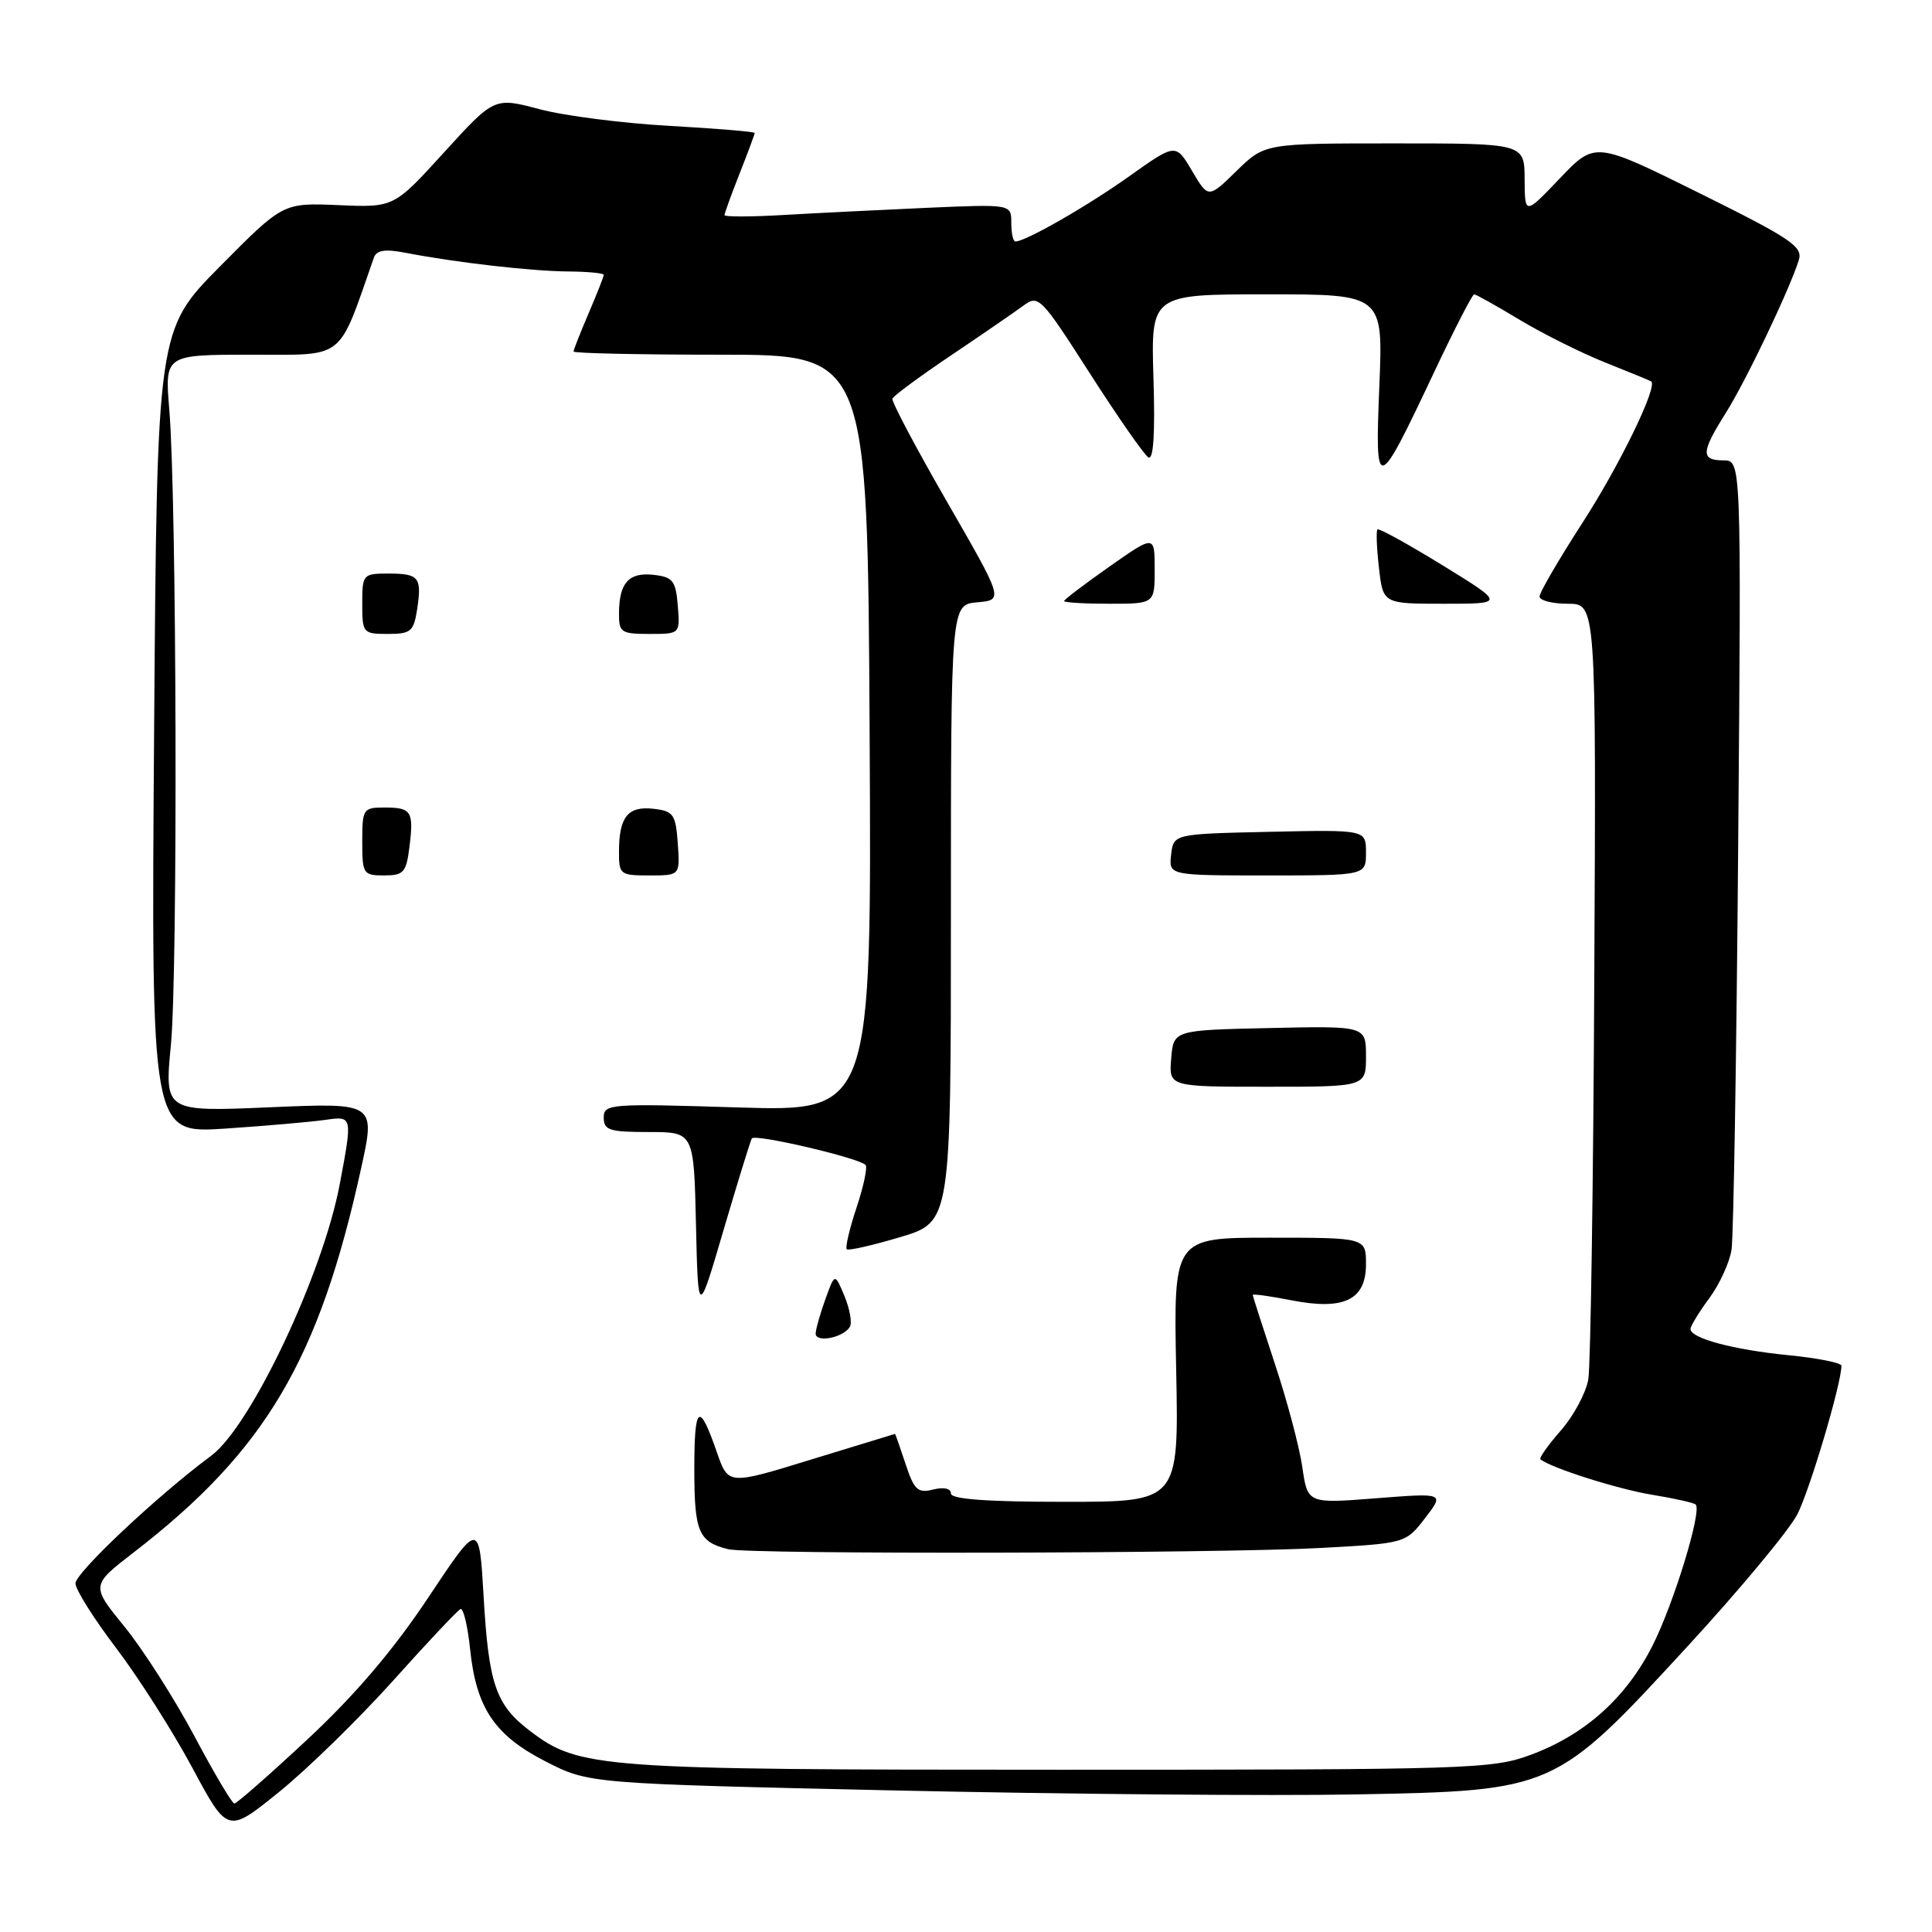 <?xml version="1.0" encoding="UTF-8" standalone="no"?>
<!DOCTYPE svg PUBLIC "-//W3C//DTD SVG 1.1//EN" "http://www.w3.org/Graphics/SVG/1.1/DTD/svg11.dtd" >
<svg xmlns="http://www.w3.org/2000/svg" xmlns:xlink="http://www.w3.org/1999/xlink" version="1.1" viewBox="0 0 256 256">
 <g >
 <path fill="currentColor"
d=" M 52.05 222.74 C 56.60 217.66 60.64 213.37 61.02 213.21 C 61.40 213.06 61.97 215.44 62.29 218.51 C 63.10 226.33 65.53 229.94 72.33 233.42 C 78.05 236.34 78.05 236.34 118.78 237.25 C 141.17 237.74 168.54 237.98 179.58 237.77 C 205.96 237.28 206.05 237.24 223.59 218.17 C 230.51 210.65 237.06 202.78 238.15 200.67 C 239.80 197.46 244.00 183.33 244.00 180.97 C 244.00 180.58 240.83 179.95 236.97 179.57 C 229.68 178.85 224.00 177.33 224.00 176.10 C 224.00 175.71 225.12 173.87 226.49 172.02 C 227.86 170.16 229.19 167.26 229.44 165.57 C 229.70 163.88 230.10 139.66 230.32 111.75 C 230.73 61.00 230.73 61.00 228.37 61.00 C 225.34 61.00 225.39 59.93 228.67 54.73 C 231.31 50.55 237.11 38.41 238.35 34.47 C 238.92 32.68 237.34 31.62 225.18 25.59 C 211.36 18.74 211.36 18.74 206.70 23.62 C 202.05 28.50 202.05 28.50 202.02 23.75 C 202.00 19.00 202.00 19.00 184.79 19.00 C 167.58 19.00 167.58 19.00 163.85 22.65 C 160.11 26.30 160.11 26.30 157.95 22.64 C 155.79 18.98 155.79 18.98 149.64 23.35 C 144.07 27.32 135.89 32.00 134.54 32.00 C 134.24 32.00 134.00 30.89 134.00 29.52 C 134.00 27.05 134.00 27.05 122.75 27.54 C 116.56 27.82 108.01 28.24 103.75 28.49 C 99.49 28.74 96.00 28.74 96.00 28.51 C 96.00 28.27 96.90 25.79 98.00 23.00 C 99.10 20.21 100.00 17.79 100.00 17.62 C 100.00 17.45 94.94 17.03 88.75 16.68 C 82.56 16.34 74.80 15.35 71.50 14.47 C 65.50 12.88 65.50 12.88 58.84 20.19 C 52.19 27.50 52.19 27.50 44.84 27.18 C 37.50 26.87 37.50 26.87 29.15 35.30 C 20.81 43.73 20.81 43.73 20.42 96.96 C 20.03 150.18 20.03 150.18 29.77 149.55 C 35.12 149.19 41.12 148.67 43.11 148.39 C 46.72 147.87 46.72 147.87 45.02 156.90 C 42.78 168.83 33.24 188.98 28.00 192.88 C 20.84 198.19 10.00 208.39 10.00 209.81 C 10.00 210.62 12.43 214.48 15.40 218.39 C 18.37 222.30 22.90 229.43 25.48 234.23 C 30.16 242.96 30.16 242.96 36.96 237.46 C 40.70 234.44 47.49 227.81 52.05 222.74 Z  M 25.73 229.99 C 23.10 225.06 18.95 218.56 16.50 215.55 C 12.04 210.08 12.04 210.08 17.77 205.66 C 35.17 192.22 42.27 180.22 47.85 154.81 C 49.76 146.12 49.76 146.12 35.78 146.72 C 21.79 147.32 21.79 147.32 22.65 138.41 C 23.57 128.72 23.42 66.00 22.43 54.25 C 21.83 47.00 21.83 47.00 33.34 47.00 C 45.88 47.00 44.72 47.92 49.54 34.14 C 49.90 33.14 51.01 32.97 53.76 33.50 C 60.49 34.80 70.41 35.93 75.25 35.97 C 77.86 35.99 80.00 36.19 80.00 36.42 C 80.00 36.65 79.10 38.93 78.00 41.50 C 76.90 44.07 76.00 46.35 76.00 46.58 C 76.00 46.81 84.77 47.00 95.48 47.00 C 114.96 47.00 114.96 47.00 115.23 97.14 C 115.50 147.29 115.50 147.29 97.75 146.74 C 80.77 146.21 80.00 146.27 80.00 148.09 C 80.00 149.76 80.76 150.00 85.97 150.00 C 91.94 150.00 91.94 150.00 92.22 162.25 C 92.50 174.50 92.50 174.50 95.87 163.00 C 97.73 156.68 99.42 151.21 99.62 150.85 C 100.00 150.20 113.73 153.40 114.69 154.36 C 114.97 154.64 114.44 157.18 113.50 160.00 C 112.56 162.82 111.98 165.31 112.20 165.53 C 112.41 165.75 115.61 165.02 119.30 163.92 C 126.00 161.91 126.00 161.91 126.00 121.01 C 126.00 80.12 126.00 80.12 129.49 79.81 C 132.98 79.50 132.98 79.50 125.49 66.50 C 121.37 59.35 118.11 53.19 118.25 52.82 C 118.39 52.45 121.88 49.87 126.00 47.10 C 130.12 44.33 134.44 41.36 135.59 40.51 C 137.61 39.02 137.90 39.32 144.41 49.47 C 148.11 55.25 151.60 60.25 152.16 60.60 C 152.84 61.02 153.07 57.49 152.84 50.11 C 152.50 39.00 152.50 39.00 167.89 39.00 C 183.27 39.00 183.27 39.00 182.77 51.17 C 182.18 65.52 182.41 65.46 190.06 49.25 C 192.72 43.61 195.10 39.00 195.33 39.00 C 195.57 39.00 198.28 40.52 201.37 42.38 C 204.46 44.24 209.58 46.79 212.74 48.05 C 215.91 49.31 218.63 50.43 218.79 50.54 C 219.70 51.19 214.59 61.69 209.68 69.28 C 206.56 74.12 204.00 78.50 204.00 79.03 C 204.00 79.57 205.69 80.00 207.75 80.00 C 211.50 80.00 211.50 80.00 211.25 129.75 C 211.12 157.11 210.76 180.97 210.46 182.77 C 210.15 184.57 208.51 187.62 206.82 189.55 C 205.12 191.49 203.91 193.20 204.12 193.37 C 205.57 194.53 214.42 197.33 218.89 198.06 C 221.85 198.54 224.46 199.13 224.69 199.36 C 225.54 200.20 221.78 212.50 218.97 218.05 C 215.49 224.95 210.02 229.86 202.84 232.52 C 197.75 234.41 194.83 234.50 140.50 234.50 C 79.16 234.50 76.75 234.32 70.19 229.33 C 65.69 225.90 64.75 223.16 64.08 211.52 C 63.50 201.54 63.50 201.54 56.75 211.68 C 52.16 218.59 47.07 224.57 40.81 230.41 C 35.74 235.14 31.35 238.99 31.05 238.98 C 30.75 238.97 28.35 234.93 25.73 229.99 Z  M 174.88 205.12 C 186.25 204.50 186.25 204.50 188.83 201.16 C 191.40 197.82 191.40 197.82 182.33 198.53 C 173.26 199.24 173.26 199.24 172.56 194.37 C 172.17 191.69 170.53 185.54 168.92 180.69 C 167.32 175.85 166.00 171.75 166.00 171.59 C 166.00 171.42 168.27 171.74 171.04 172.28 C 178.06 173.67 181.00 172.27 181.00 167.52 C 181.00 164.00 181.00 164.00 168.25 164.00 C 155.50 164.00 155.50 164.00 155.85 181.50 C 156.20 199.00 156.20 199.00 141.10 199.00 C 130.72 199.00 126.00 198.65 126.00 197.89 C 126.00 197.23 125.06 197.02 123.65 197.37 C 121.62 197.88 121.13 197.44 119.99 193.98 C 119.27 191.79 118.64 190.00 118.59 190.00 C 118.54 190.01 113.55 191.53 107.50 193.39 C 96.50 196.78 96.50 196.78 95.00 192.46 C 92.63 185.63 92.00 186.10 92.00 194.71 C 92.00 202.99 92.56 204.31 96.50 205.28 C 99.36 205.98 161.33 205.85 174.88 205.12 Z  M 112.61 175.82 C 112.93 175.30 112.61 173.48 111.91 171.77 C 110.62 168.67 110.62 168.67 109.39 172.09 C 108.71 173.96 108.12 176.02 108.08 176.66 C 107.99 177.97 111.70 177.29 112.61 175.82 Z  M 181.00 139.97 C 181.00 135.94 181.00 135.94 168.25 136.22 C 155.50 136.50 155.50 136.50 155.19 140.25 C 154.88 144.00 154.88 144.00 167.94 144.00 C 181.00 144.00 181.00 144.00 181.00 139.97 Z  M 54.25 112.25 C 54.85 107.50 54.53 107.00 50.94 107.00 C 48.12 107.00 48.00 107.19 48.00 111.50 C 48.00 115.80 48.13 116.00 50.89 116.00 C 53.48 116.00 53.83 115.61 54.25 112.25 Z  M 89.81 111.75 C 89.53 107.89 89.23 107.47 86.61 107.17 C 83.22 106.78 82.04 108.22 82.02 112.75 C 82.00 115.89 82.14 116.00 86.06 116.00 C 90.11 116.00 90.11 116.00 89.81 111.75 Z  M 181.00 112.97 C 181.00 109.94 181.00 109.94 168.25 110.22 C 155.50 110.50 155.50 110.50 155.18 113.25 C 154.87 116.00 154.87 116.00 167.93 116.00 C 181.00 116.00 181.00 116.00 181.00 112.97 Z  M 55.27 80.75 C 55.92 76.48 55.53 76.00 51.44 76.00 C 48.09 76.00 48.00 76.11 48.00 80.00 C 48.00 83.88 48.10 84.00 51.39 84.00 C 54.44 84.00 54.82 83.68 55.27 80.75 Z  M 89.81 80.25 C 89.54 76.94 89.16 76.46 86.61 76.17 C 83.33 75.80 82.04 77.22 82.02 81.25 C 82.00 83.80 82.29 84.00 86.06 84.00 C 90.12 84.00 90.12 84.00 89.81 80.25 Z  M 153.00 75.44 C 153.00 70.87 153.00 70.87 147.00 75.08 C 143.70 77.40 141.00 79.45 141.00 79.64 C 141.00 79.84 143.70 80.00 147.00 80.00 C 153.00 80.00 153.00 80.00 153.00 75.44 Z  M 191.14 74.90 C 186.58 72.10 182.71 69.96 182.52 70.15 C 182.33 70.34 182.42 72.64 182.72 75.25 C 183.26 80.00 183.26 80.00 191.34 80.00 C 199.42 80.00 199.42 80.00 191.14 74.90 Z "/>
</g>
</svg>